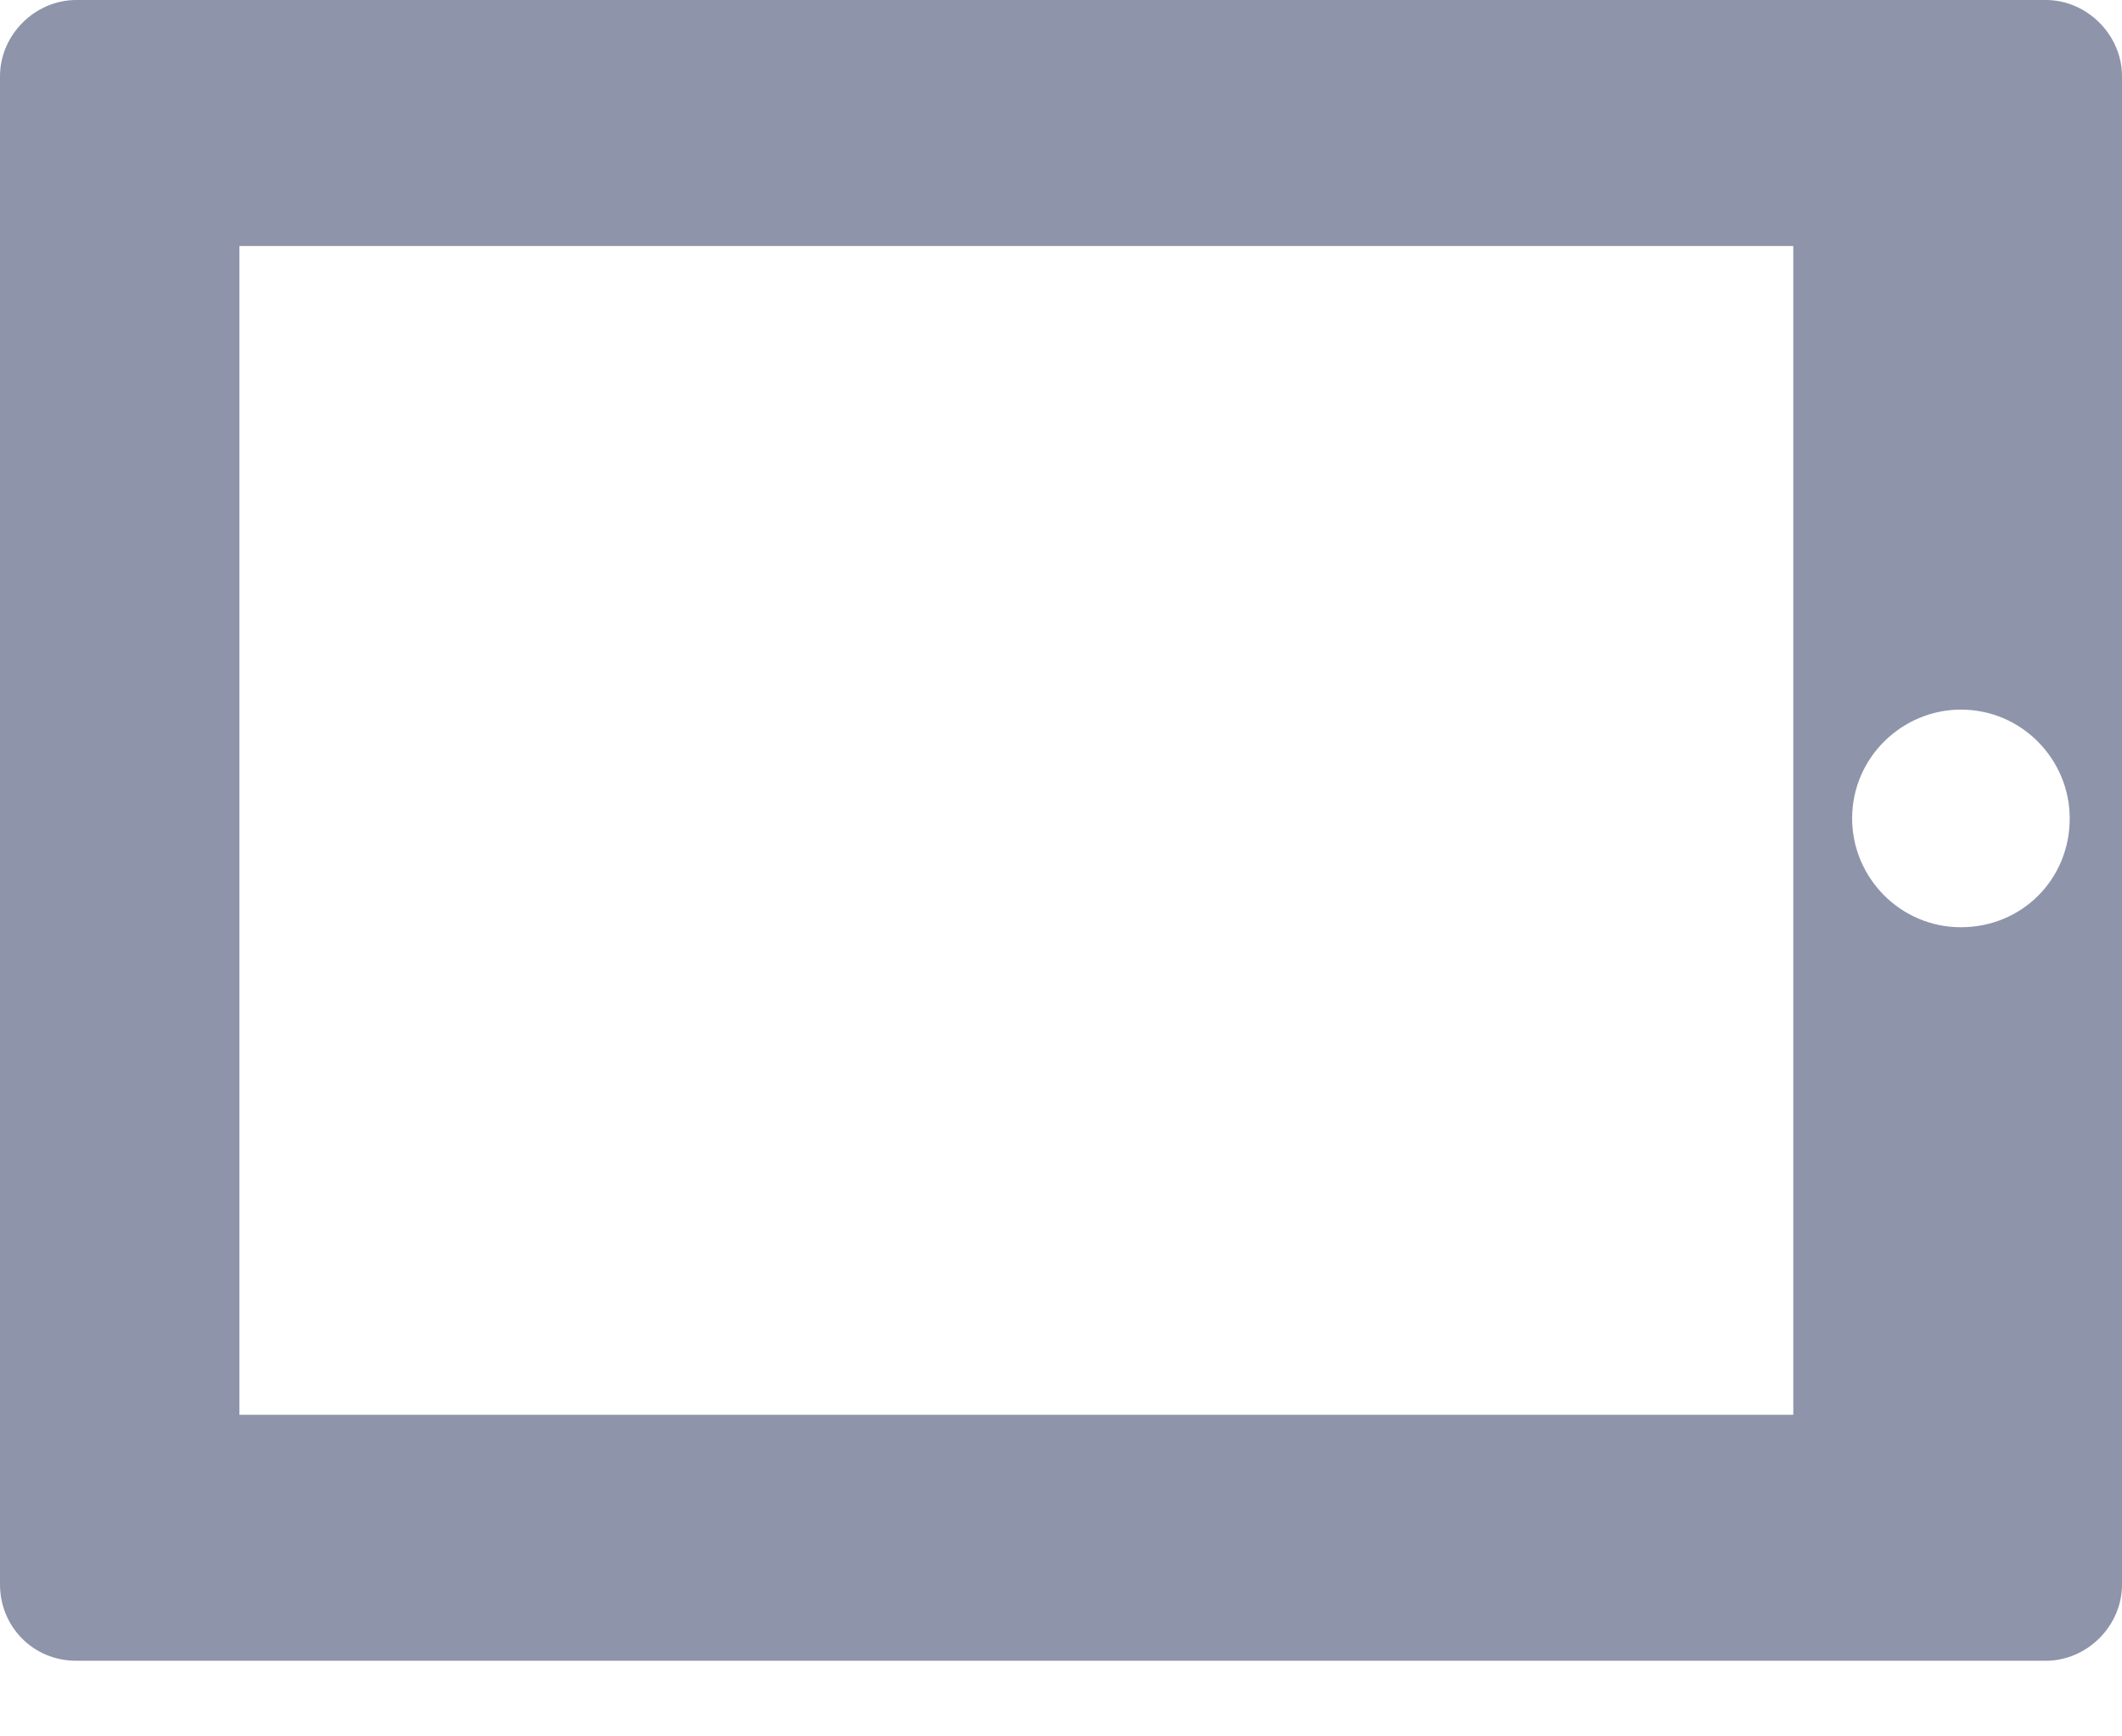 <svg width="11" height="9" viewBox="0 0 11 9" fill="none" xmlns="http://www.w3.org/2000/svg">
<path d="M3.59016e-07 8.213L1.72604e-08 0.395C7.89047e-09 0.181 0.181 -7.89047e-09 0.395 -1.72604e-08L10.605 -4.63565e-07C10.819 -4.72935e-07 11 0.181 11 0.395L11 8.213C11 8.428 10.819 8.608 10.605 8.608L0.395 8.608C0.169 8.608 3.68386e-07 8.428 3.59016e-07 8.213ZM1.241 7.333L9.296 7.333L9.296 1.275L1.241 1.275L1.241 7.333ZM10.729 4.242C10.729 3.937 10.481 3.678 10.165 3.678C9.861 3.678 9.601 3.926 9.601 4.242C9.601 4.547 9.849 4.806 10.165 4.806C10.481 4.806 10.729 4.558 10.729 4.242Z" fill="#8E94AA"/>
</svg>
